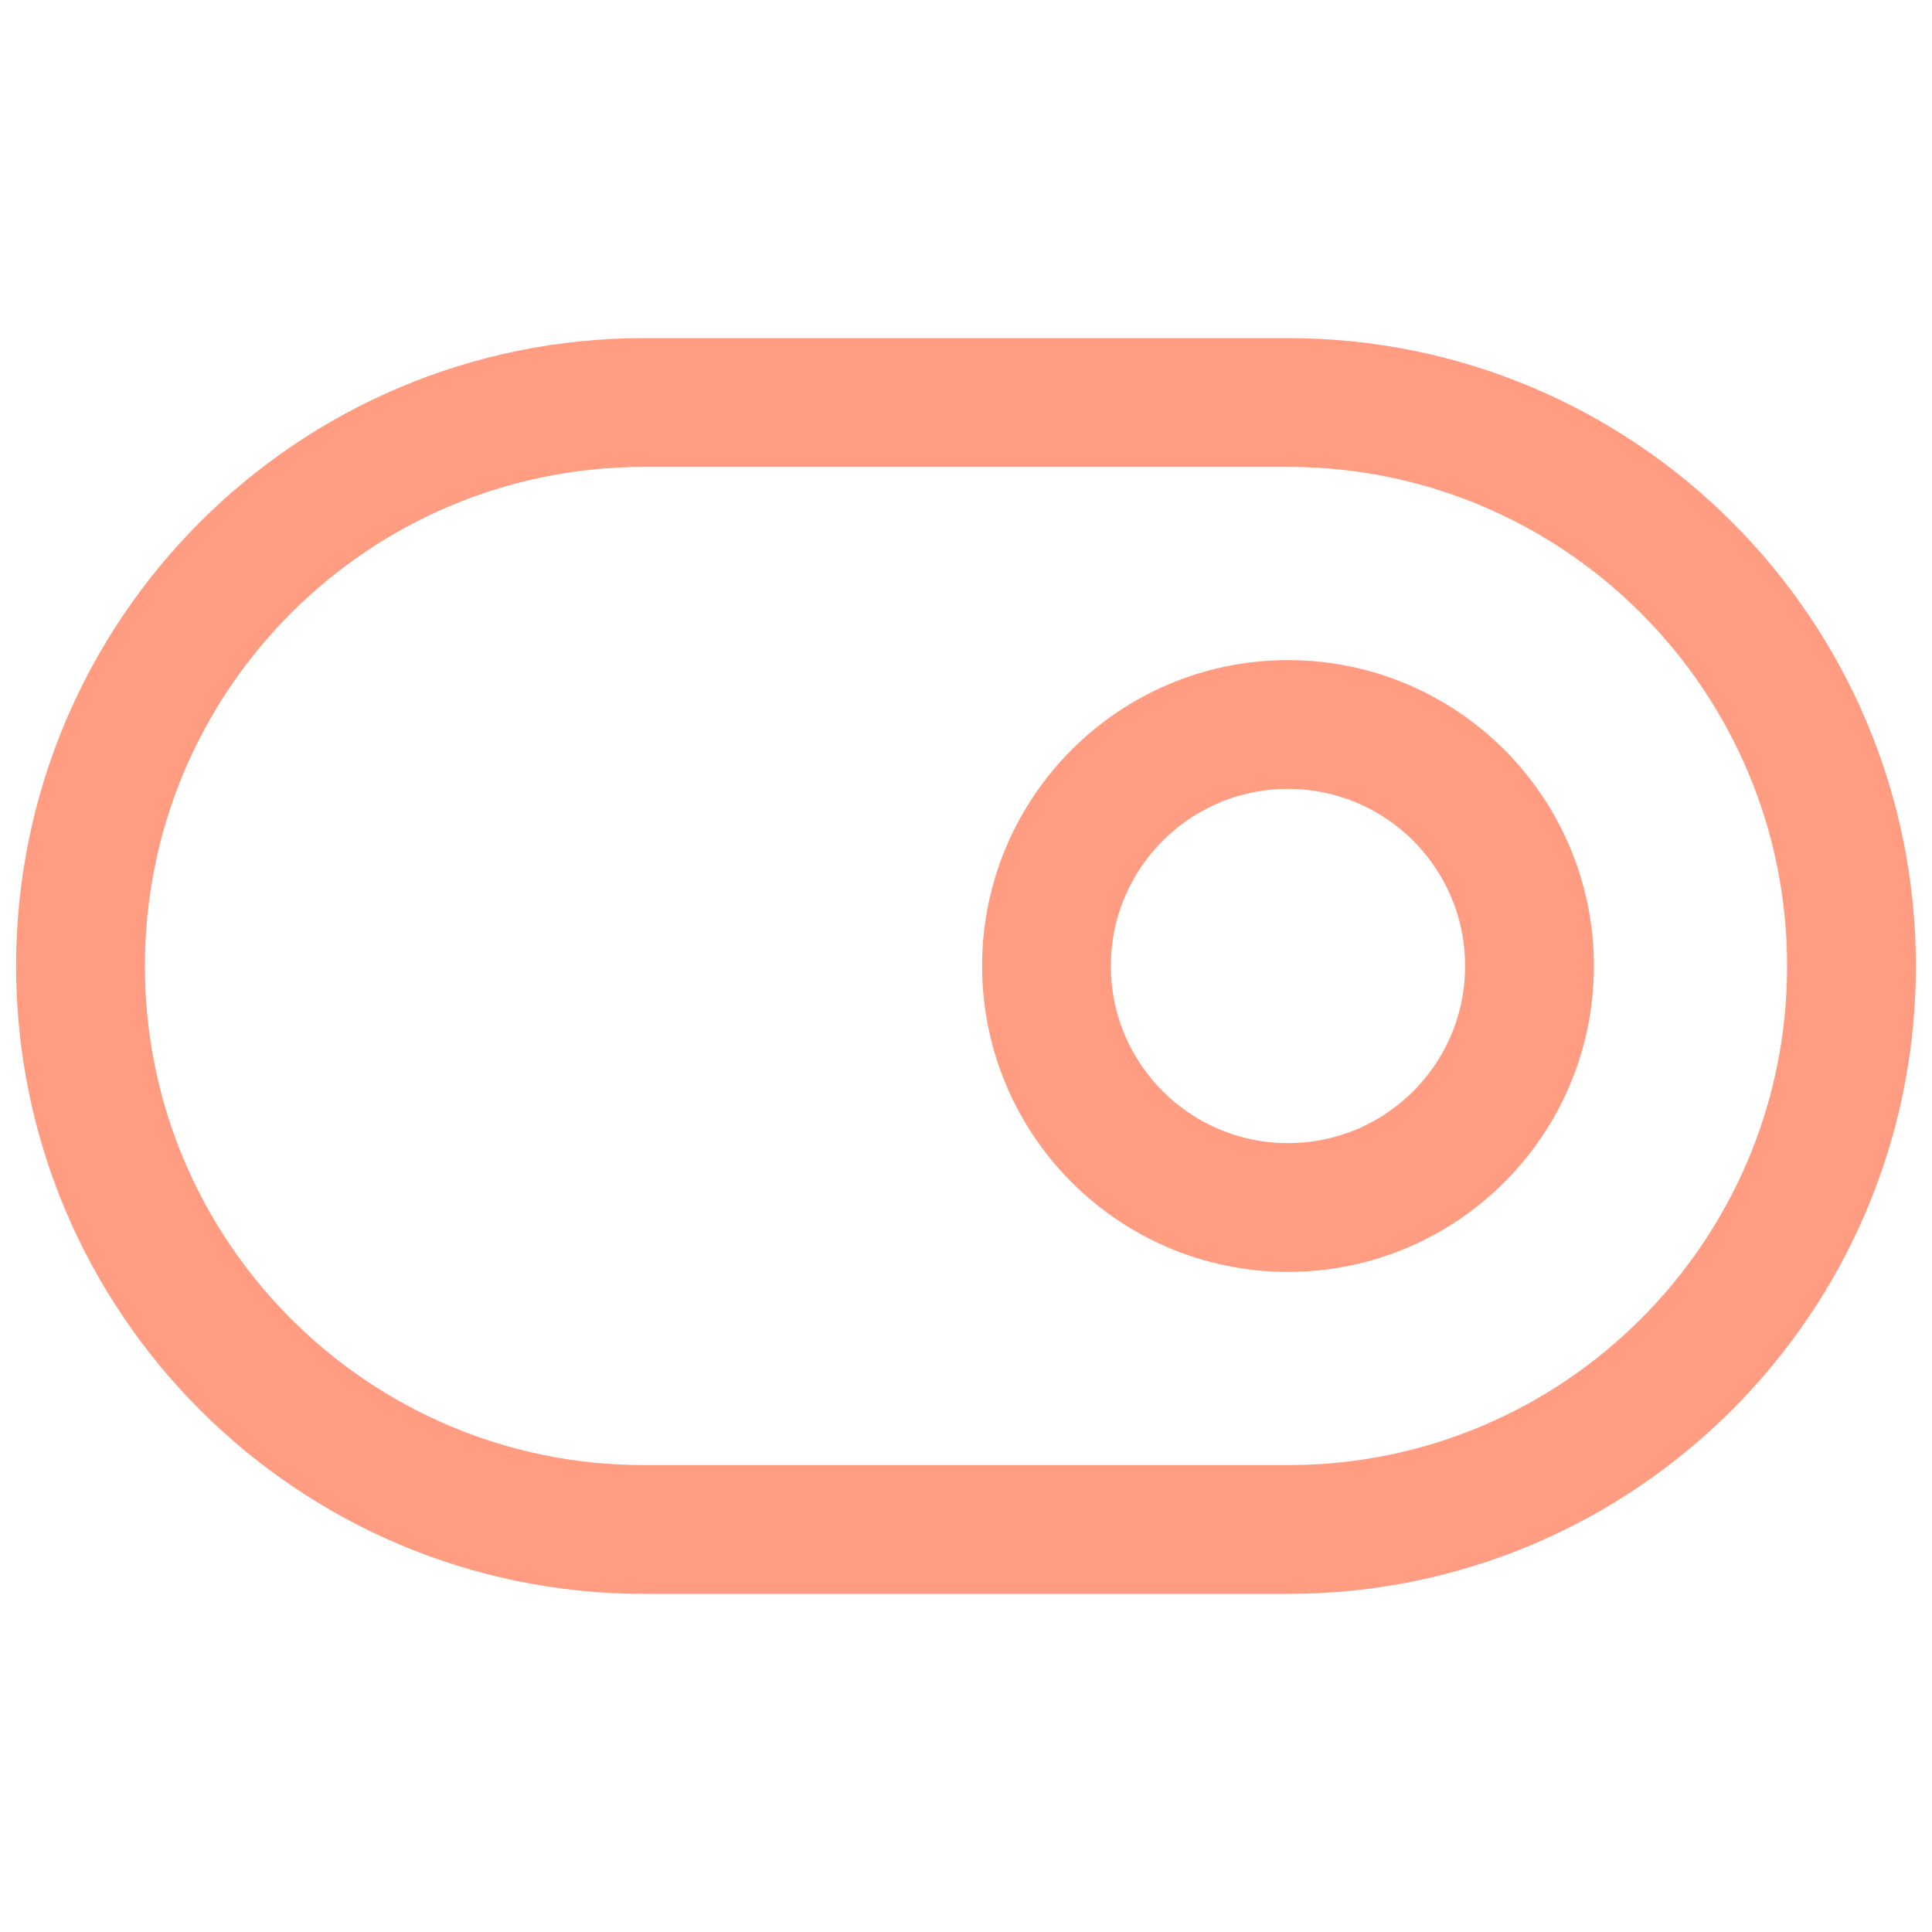 <svg width="30" height="30" viewBox="0 0 30 30" fill="none" xmlns="http://www.w3.org/2000/svg">
<path d="M20 6.25H10C5.168 6.25 1.25 10.168 1.25 15C1.25 19.832 5.168 23.75 10 23.75H20C24.832 23.75 28.75 19.832 28.75 15C28.75 10.168 24.832 6.25 20 6.25Z" stroke="#FF9C81" stroke-width="2" stroke-linecap="round" stroke-linejoin="round"/>
<path d="M20 18.75C22.071 18.75 23.75 17.071 23.75 15C23.75 12.929 22.071 11.25 20 11.25C17.929 11.25 16.25 12.929 16.25 15C16.25 17.071 17.929 18.75 20 18.75Z" stroke="#FF9C81" stroke-width="2" stroke-linecap="round" stroke-linejoin="round"/>
</svg>
